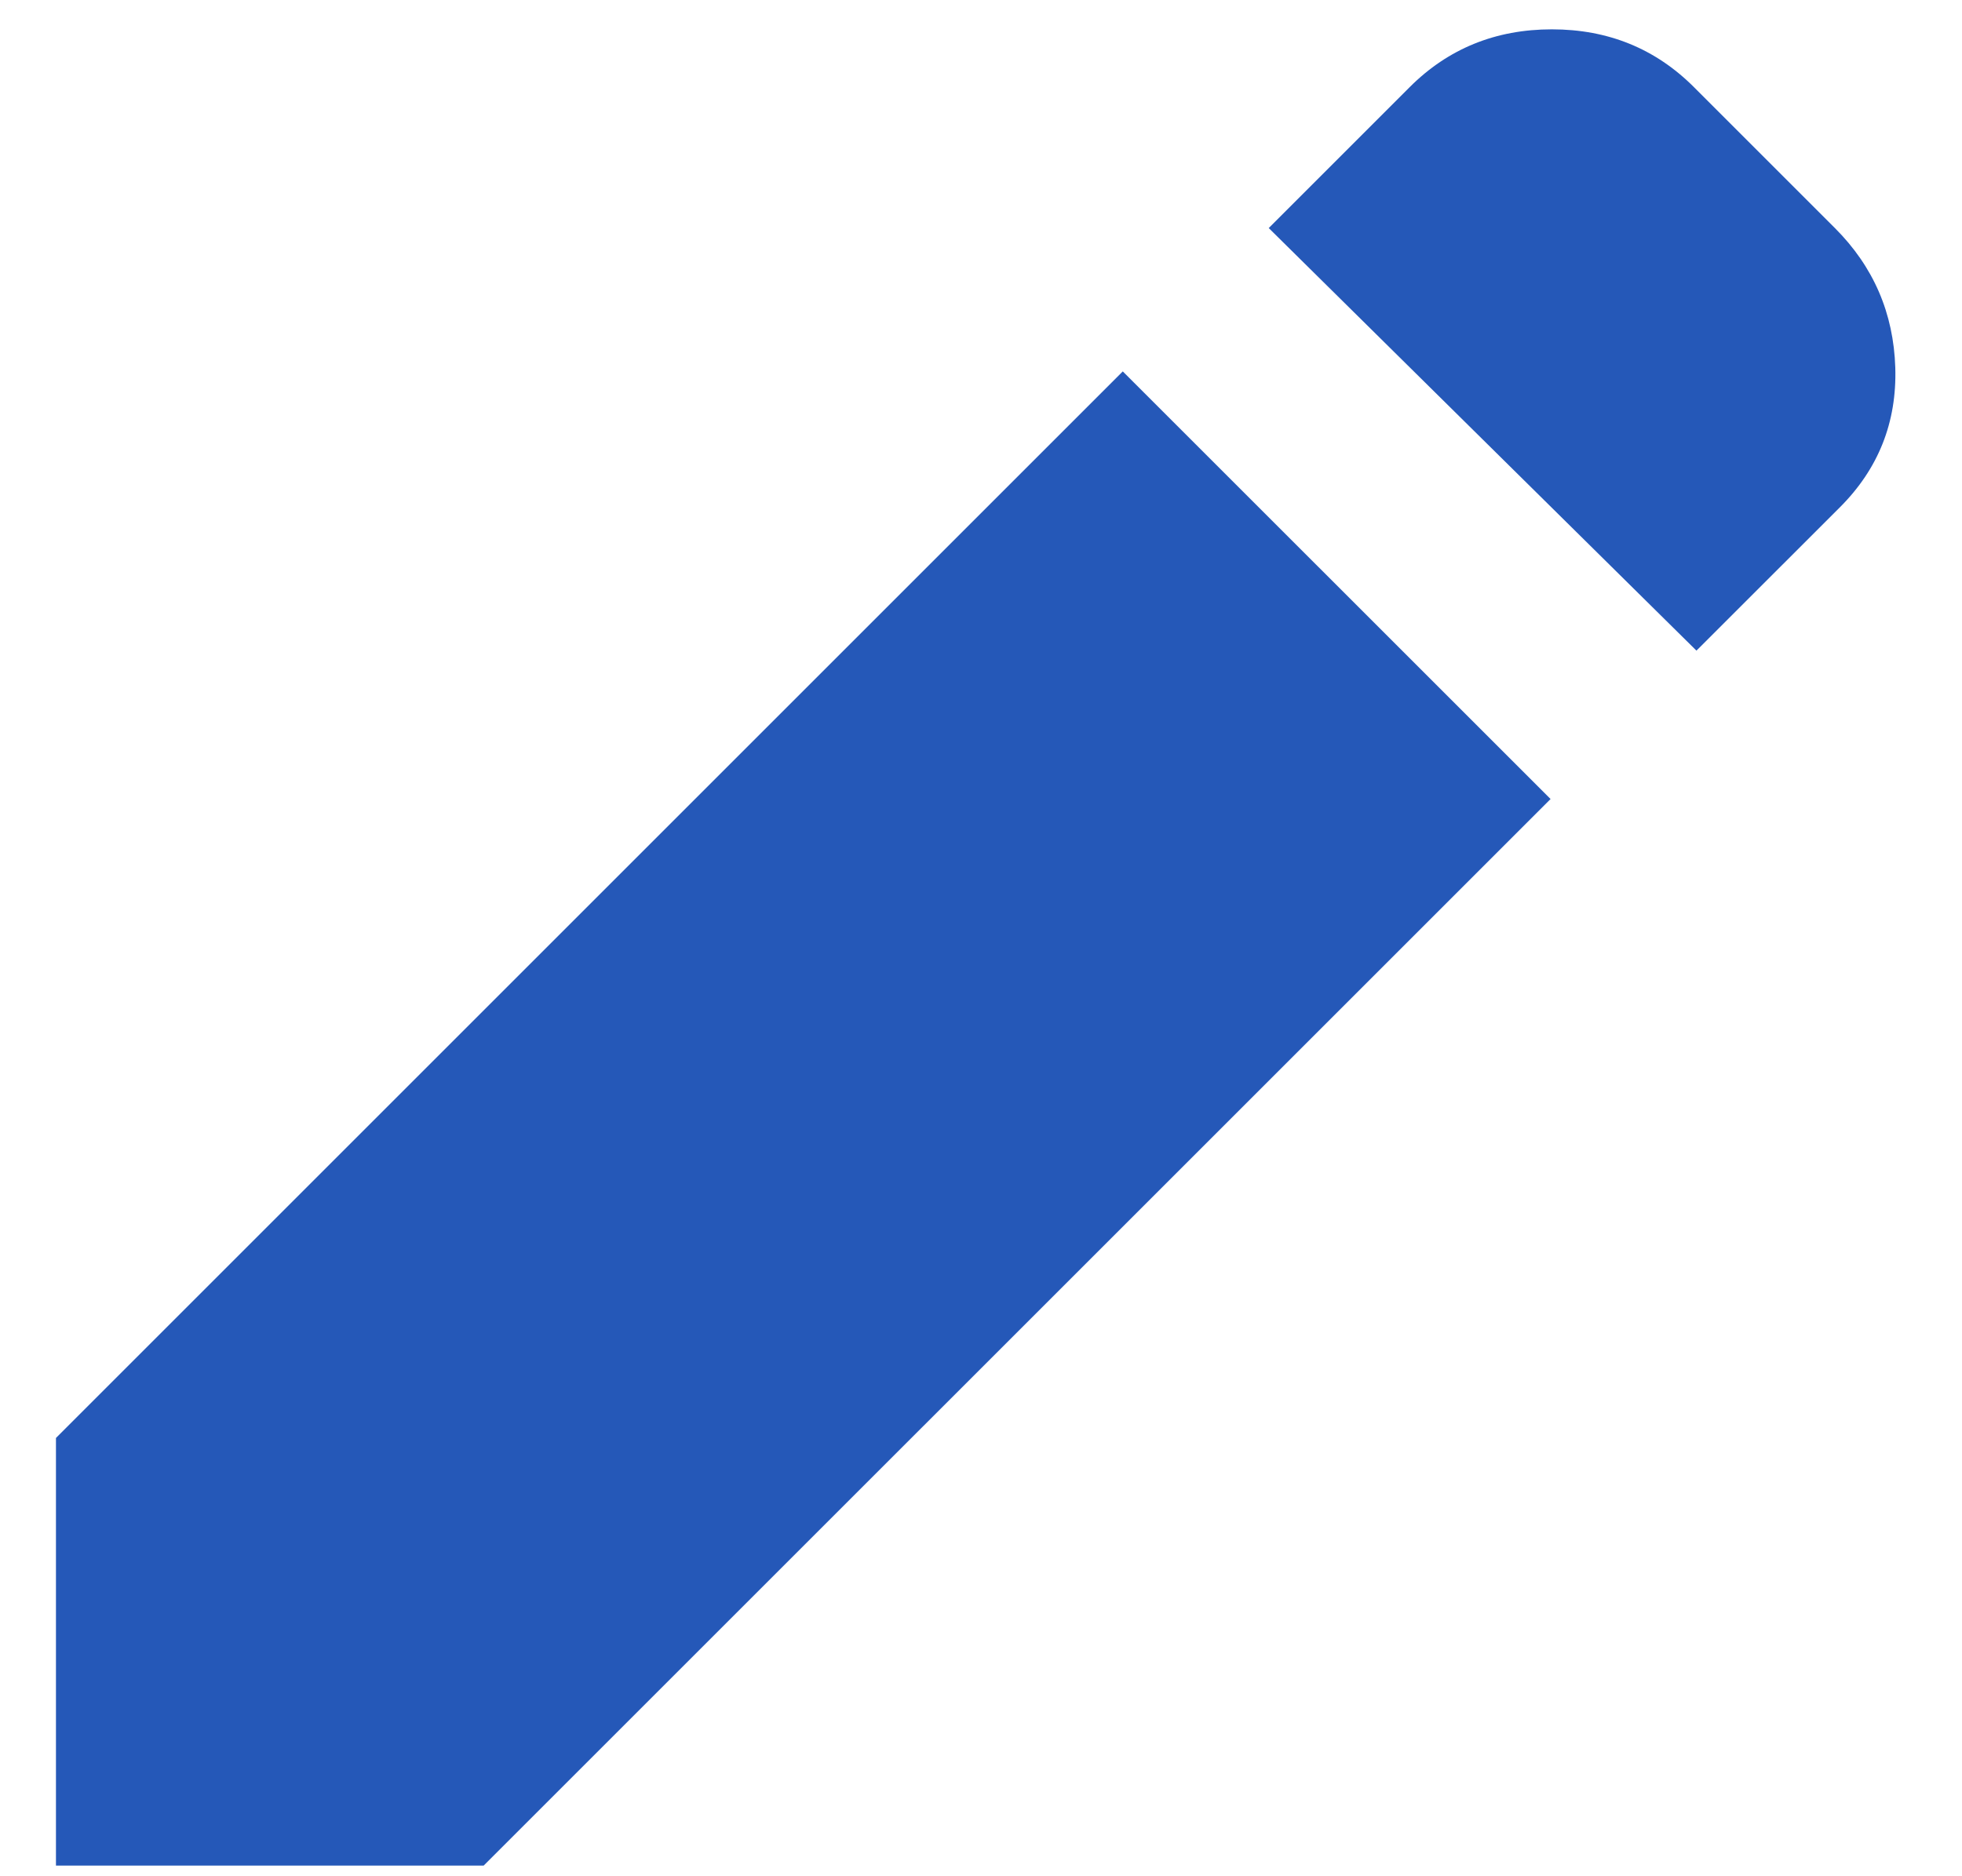 <svg width="23" height="22" viewBox="0 0 23 22" fill="none" xmlns="http://www.w3.org/2000/svg">
<path d="M19.887 7.629L14.873 2.674L16.525 1.022C16.977 0.57 17.533 0.344 18.192 0.344C18.851 0.344 19.406 0.57 19.858 1.022L21.51 2.674C21.962 3.126 22.198 3.672 22.218 4.311C22.237 4.951 22.021 5.496 21.569 5.948L19.887 7.629ZM18.177 9.369L5.67 21.875H0.656V16.861L13.162 4.355L18.177 9.369Z" fill="#2558B8"/>
</svg>
